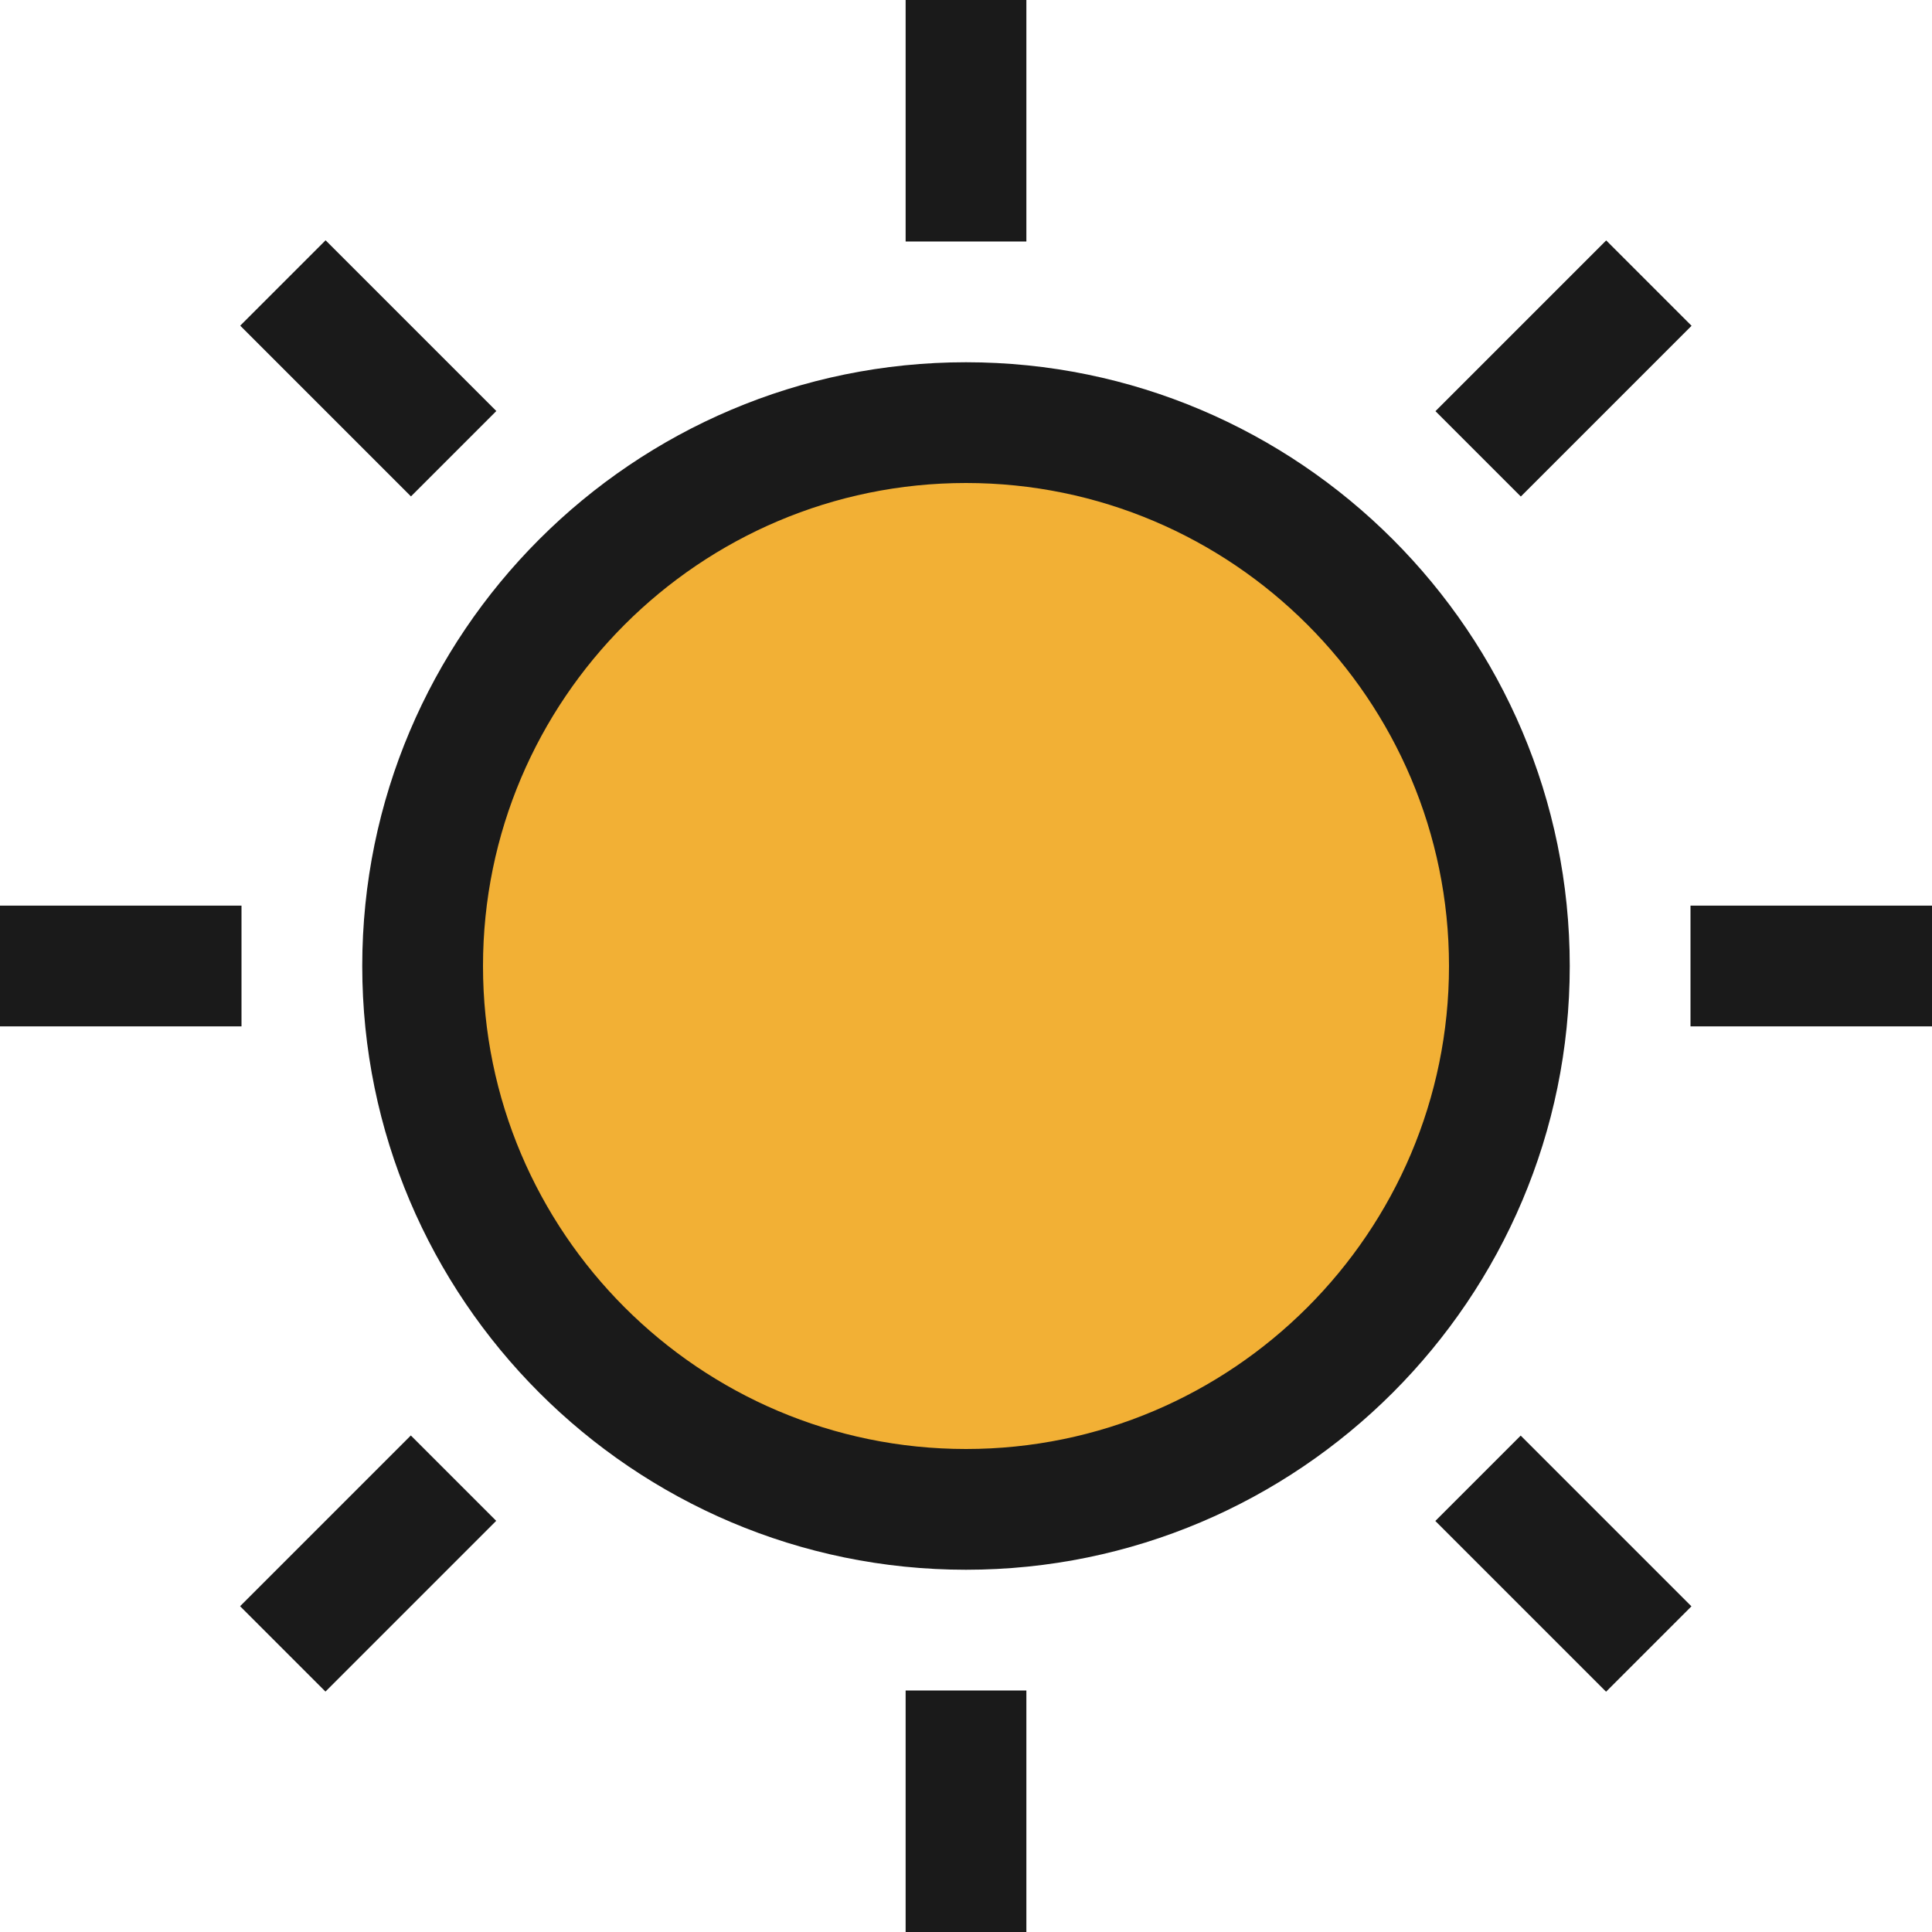 <svg enable-background="new 0 0 32 32" id="Filled_Outline" version="1.1" viewBox="0 0 32 32" xml:space="preserve" xmlns="http://www.w3.org/2000/svg"><title/>
    <g><circle cx="16" cy="16" fill="#F2B035" r="9"/>
        <g><path d="M16,26c-5.514,0-10-4.486-10-10S10.486,6,16,6s10,4.486,10,10S21.514,26,16,26z M16,8    c-4.411,0-8,3.589-8,8s3.589,8,8,8s8-3.589,8-8S20.411,8,16,8z" fill="#1A1A1A"/>
            <rect fill="#1A1A1A" height="4" width="2" x="15"/>
            <rect fill="#1A1A1A" height="4" transform="matrix(0.707 -0.707 0.707 0.707 -2.527 6.101)" width="2"
                  x="5.101" y="4.101"/>
            <rect fill="#1A1A1A" height="2" width="4" y="15"/>
            <rect fill="#1A1A1A" height="2" transform="matrix(0.707 -0.707 0.707 0.707 -16.527 11.899)" width="4"
                  x="4.101" y="24.9"/>
            <rect fill="#1A1A1A" height="4" width="2" x="15" y="28"/>
            <rect fill="#1A1A1A" height="4" transform="matrix(0.707 -0.707 0.707 0.707 -10.728 25.899)" width="2"
                  x="24.9" y="23.9"/>
            <rect fill="#1A1A1A" height="2" width="4" x="28" y="15"/>
            <rect fill="#1A1A1A" height="2" transform="matrix(0.707 -0.707 0.707 0.707 3.272 20.101)" width="4"
                  x="23.9" y="5.101"/>
        </g>
    </g>
</svg>
